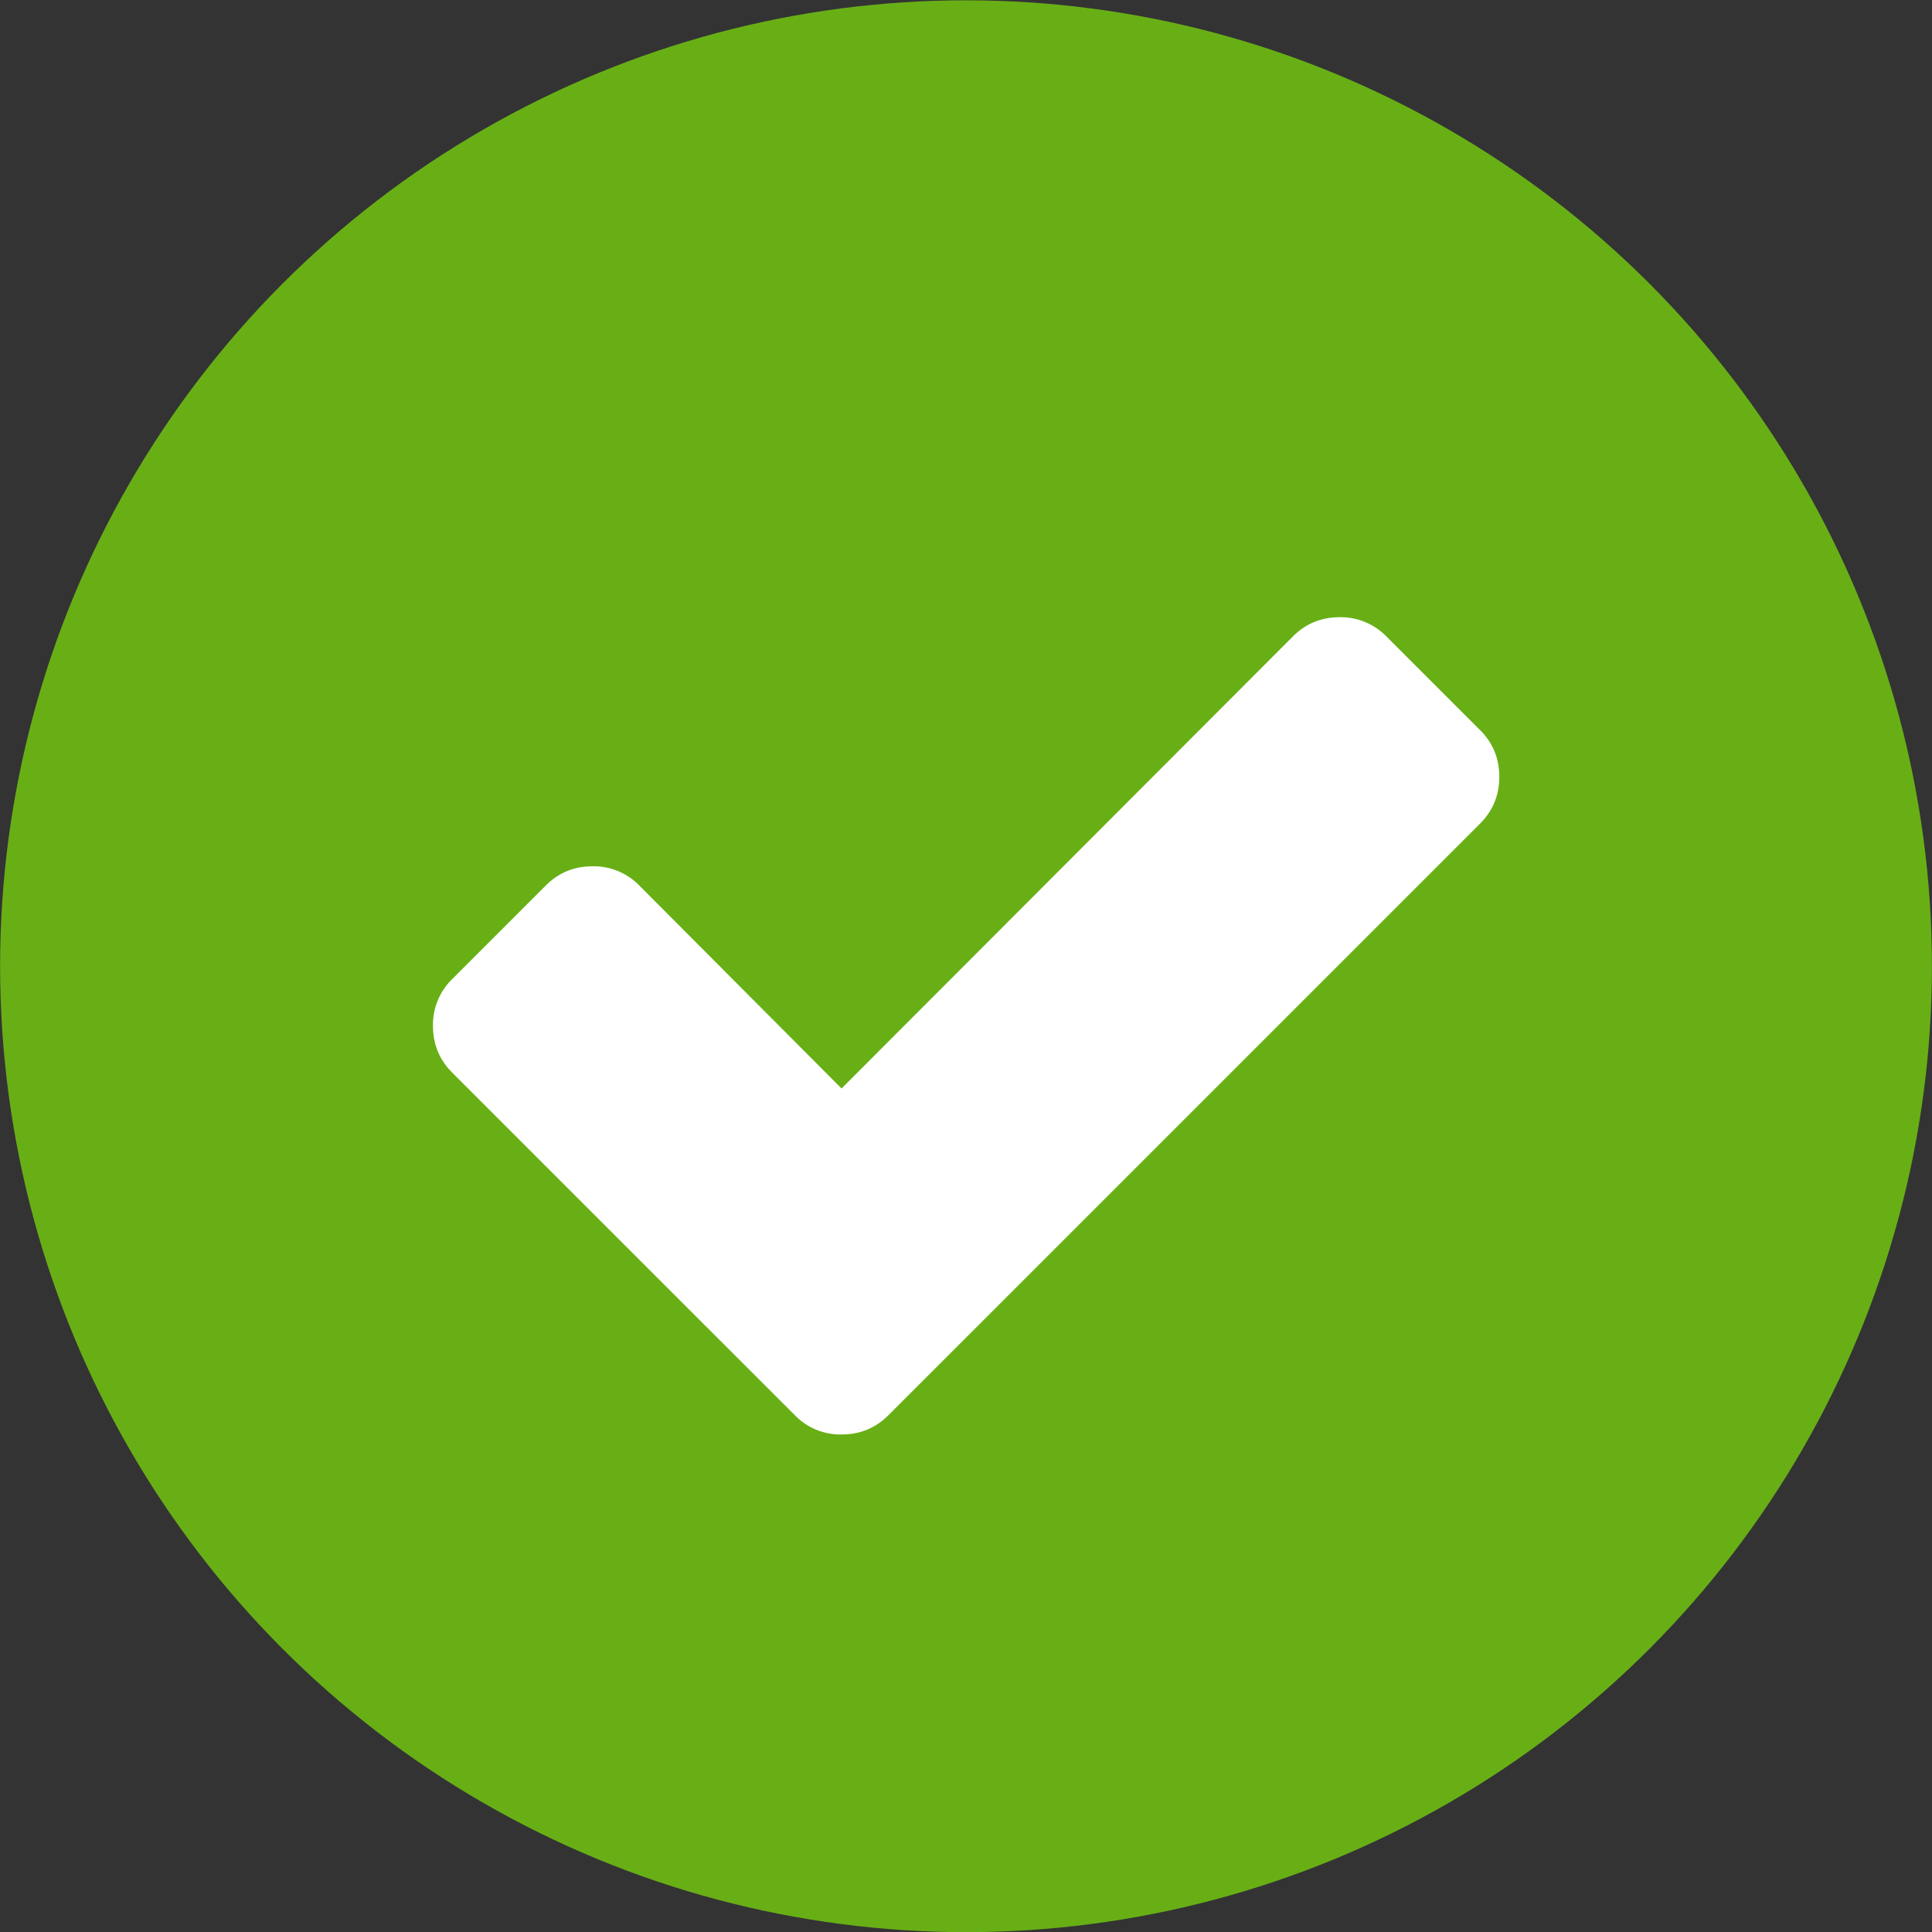 <svg xmlns="http://www.w3.org/2000/svg" viewBox="0 0 48 48">
  <rect x="0" y="0" width="48" height="48" fill="#333333" stroke="none"/>
  <defs>
    <linearGradient x2="0" y1="47.85" y2="-2.292" gradientUnits="userSpaceOnUse">
      <stop stop-color="#4da70e"/>
      <stop offset="1" stop-color="#9ded46"/>
    </linearGradient>
  </defs>
  <g transform="translate(-24.891 2.712) scale(.923)">
    <circle cx="52.97" cy="23.07" r="26" fill="#68af16"/>
    <path fill="#fff" d="m66.804 16.712-2.518-2.518a1.712 1.712 0 0 0-1.259-.518c-.494 0-.914.173-1.259.518L49.62 26.361l-5.444-5.463a1.714 1.714 0 0 0-1.259-.518c-.494 0-.914.173-1.259.518l-2.518 2.518a1.714 1.714 0 0 0-.518 1.259c0 .494.173.914.518 1.259l6.704 6.704 2.519 2.518a1.71 1.71 0 0 0 1.259.518c.494 0 .914-.173 1.259-.518l2.519-2.518 13.407-13.407c.345-.346.518-.766.518-1.259 0-.494-.173-.914-.518-1.259"/>
  </g>
</svg>
